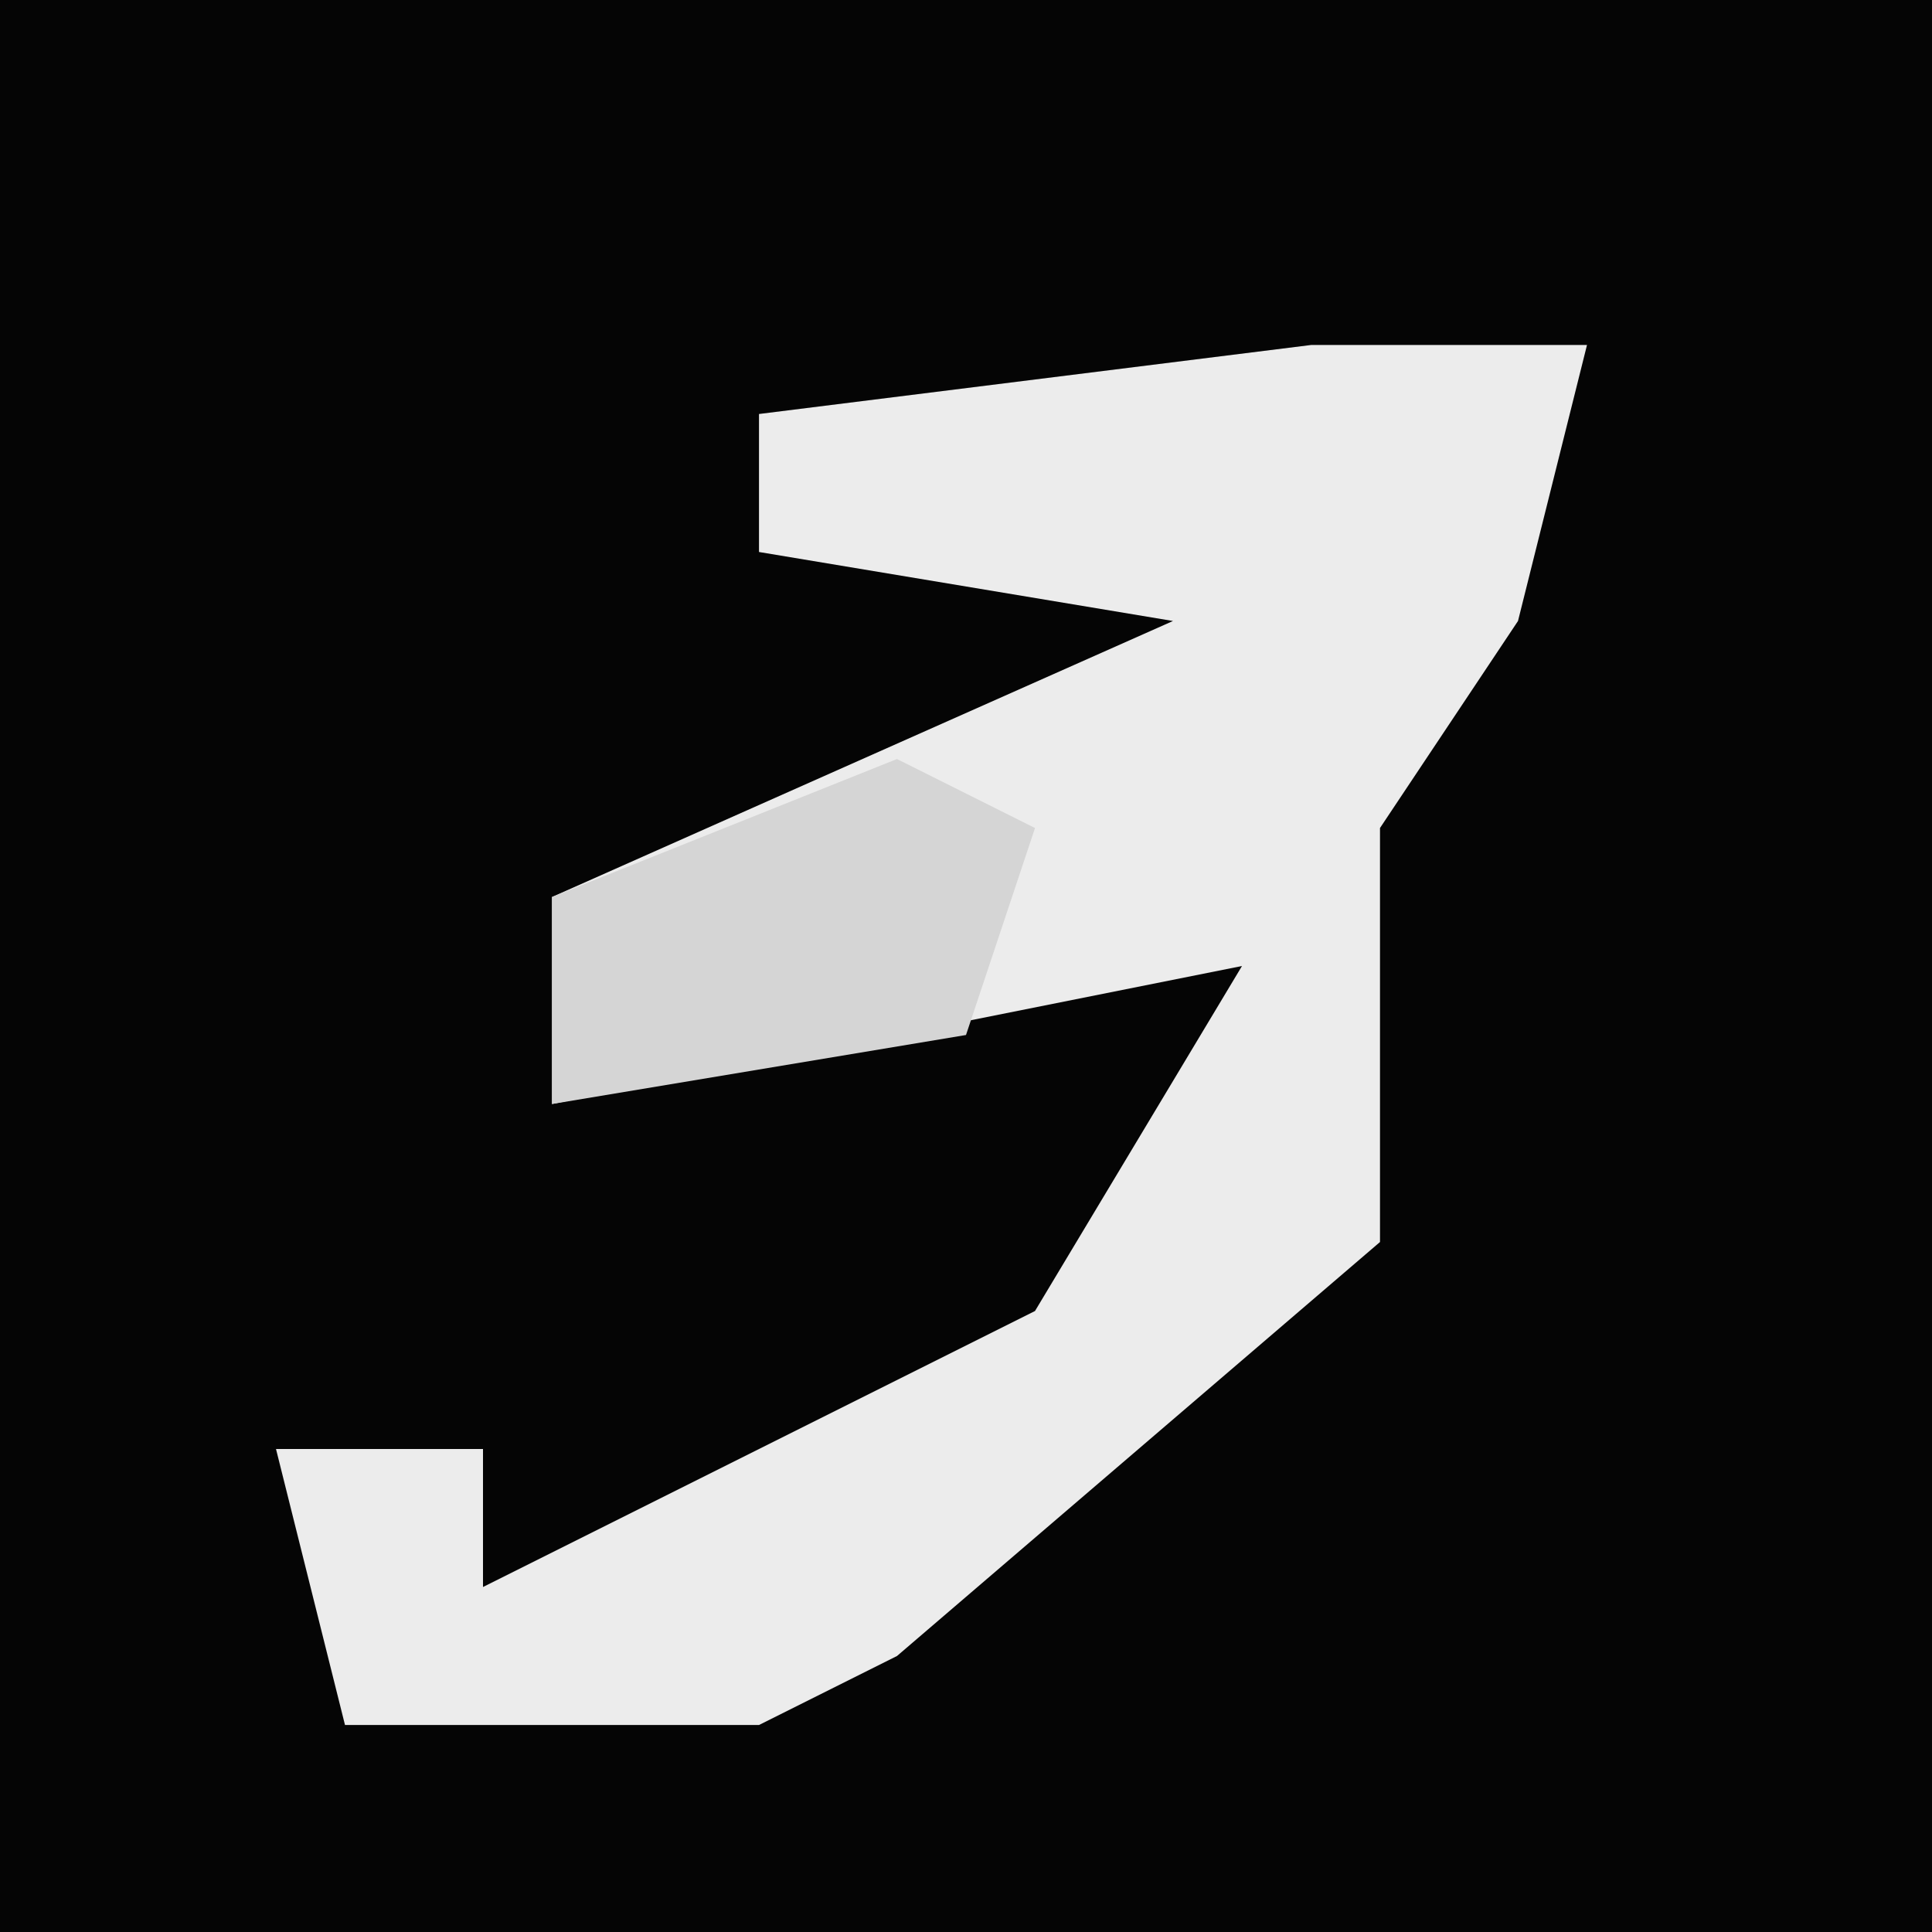 <?xml version="1.0" encoding="UTF-8"?>
<svg version="1.1" xmlns="http://www.w3.org/2000/svg" width="28" height="28">
<path d="M0,0 L28,0 L28,28 L0,28 Z " fill="#050505" transform="translate(0,0)"/>
<path d="M0,0 L4,0 L3,4 L1,7 L1,13 L-6,19 L-8,20 L-14,20 L-15,16 L-12,16 L-12,18 L-4,14 L-1,9 L-11,11 L-11,8 L-2,4 L-8,3 L-8,1 Z " fill="#ECECEC" transform="translate(19,5)"/>
<path d="M0,0 L2,1 L1,4 L-5,5 L-5,2 Z " fill="#D5D5D5" transform="translate(13,11)"/>
</svg>
